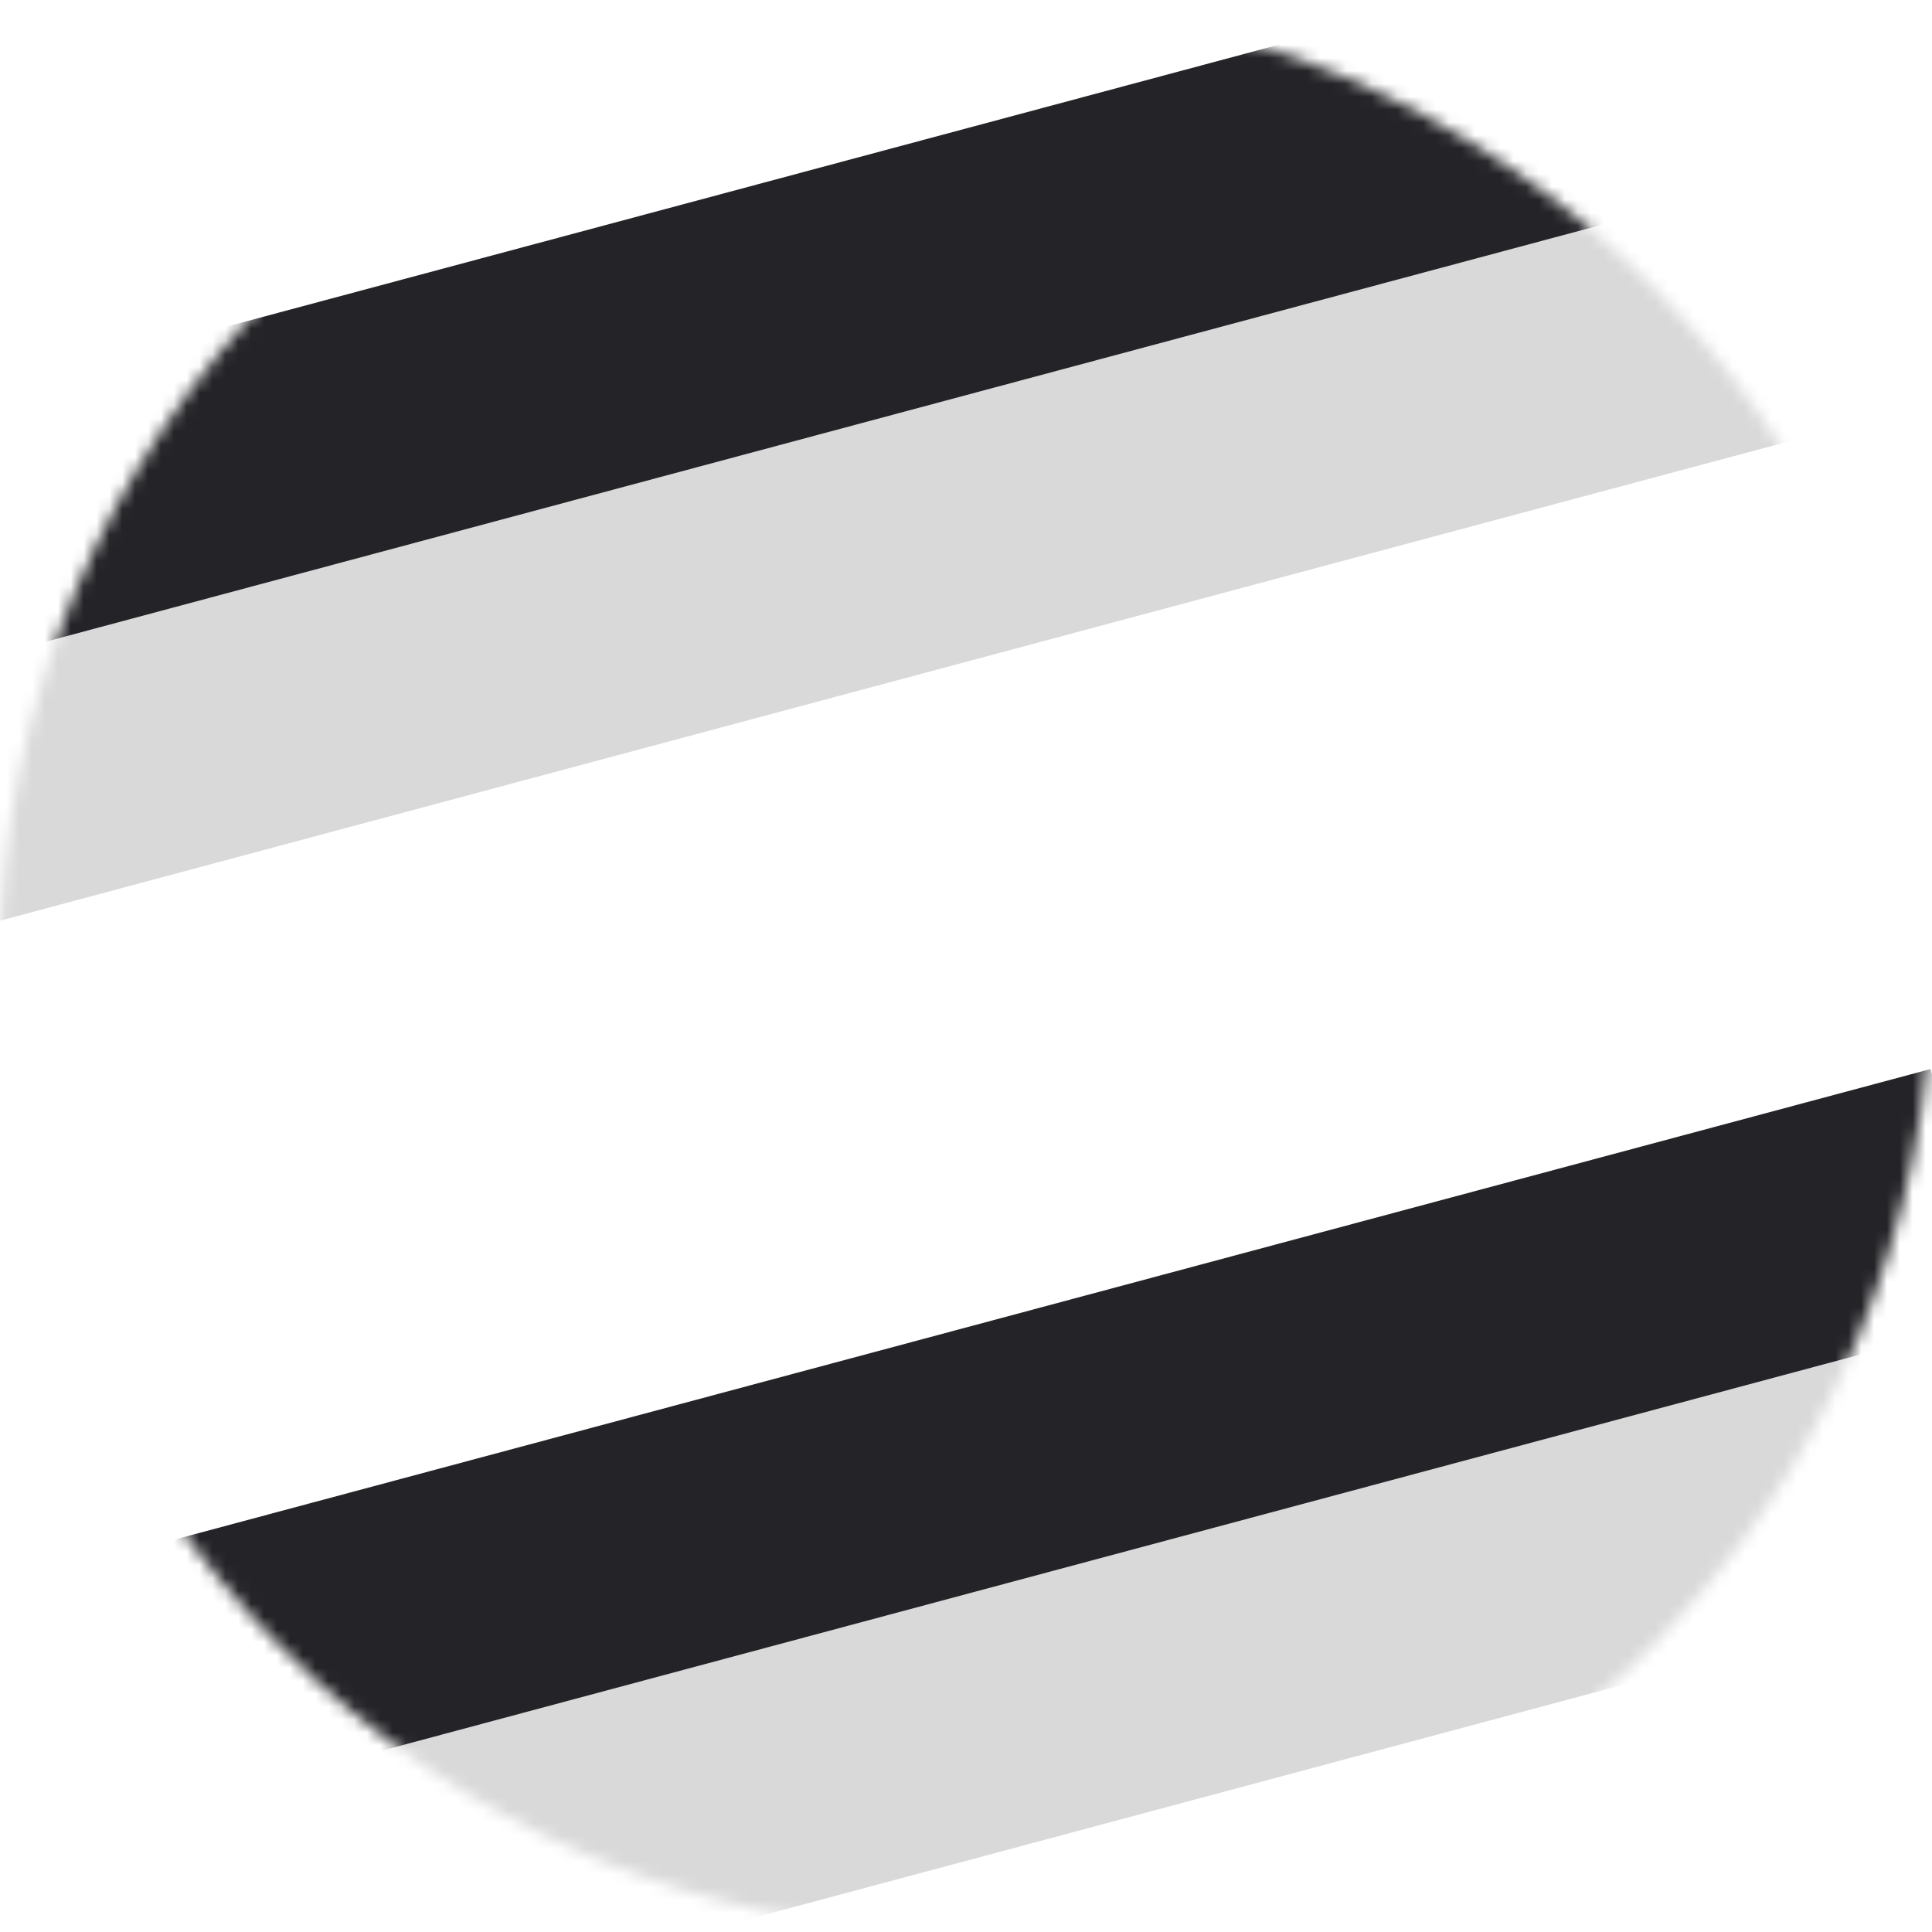 <svg width="150" height="150" viewBox="0 0 150 150" fill="none" xmlns="http://www.w3.org/2000/svg">
<g clip-path="url(#clip0_7_73)">
<mask id="mask0_7_73" style="mask-type:alpha" maskUnits="userSpaceOnUse" x="0" y="0" width="150" height="150">
<circle cx="75" cy="75" r="75" fill="#FC3B3B"/>
</mask>
<g mask="url(#mask0_7_73)">
<path d="M-8.824 53.141L136.065 14.319L141.242 33.637L-3.647 72.46L-8.824 53.141Z" fill="#D9D9D9"/>
<path d="M-14 33.823L130.889 -5L136.065 14.319L-8.824 53.141L-14 33.823Z" fill="#242428"/>
<path d="M10.176 141.141L155.065 102.319L160.242 121.637L15.353 160.46L10.176 141.141Z" fill="#D9D9D9"/>
<path d="M5 121.823L149.889 83L155.065 102.319L10.176 141.141L5 121.823Z" fill="#242428"/>
</g>
</g>
<defs>
<clipPath id="clip0_7_73">
<rect width="150" height="150" fill="white"/>
</clipPath>
</defs>
</svg>

